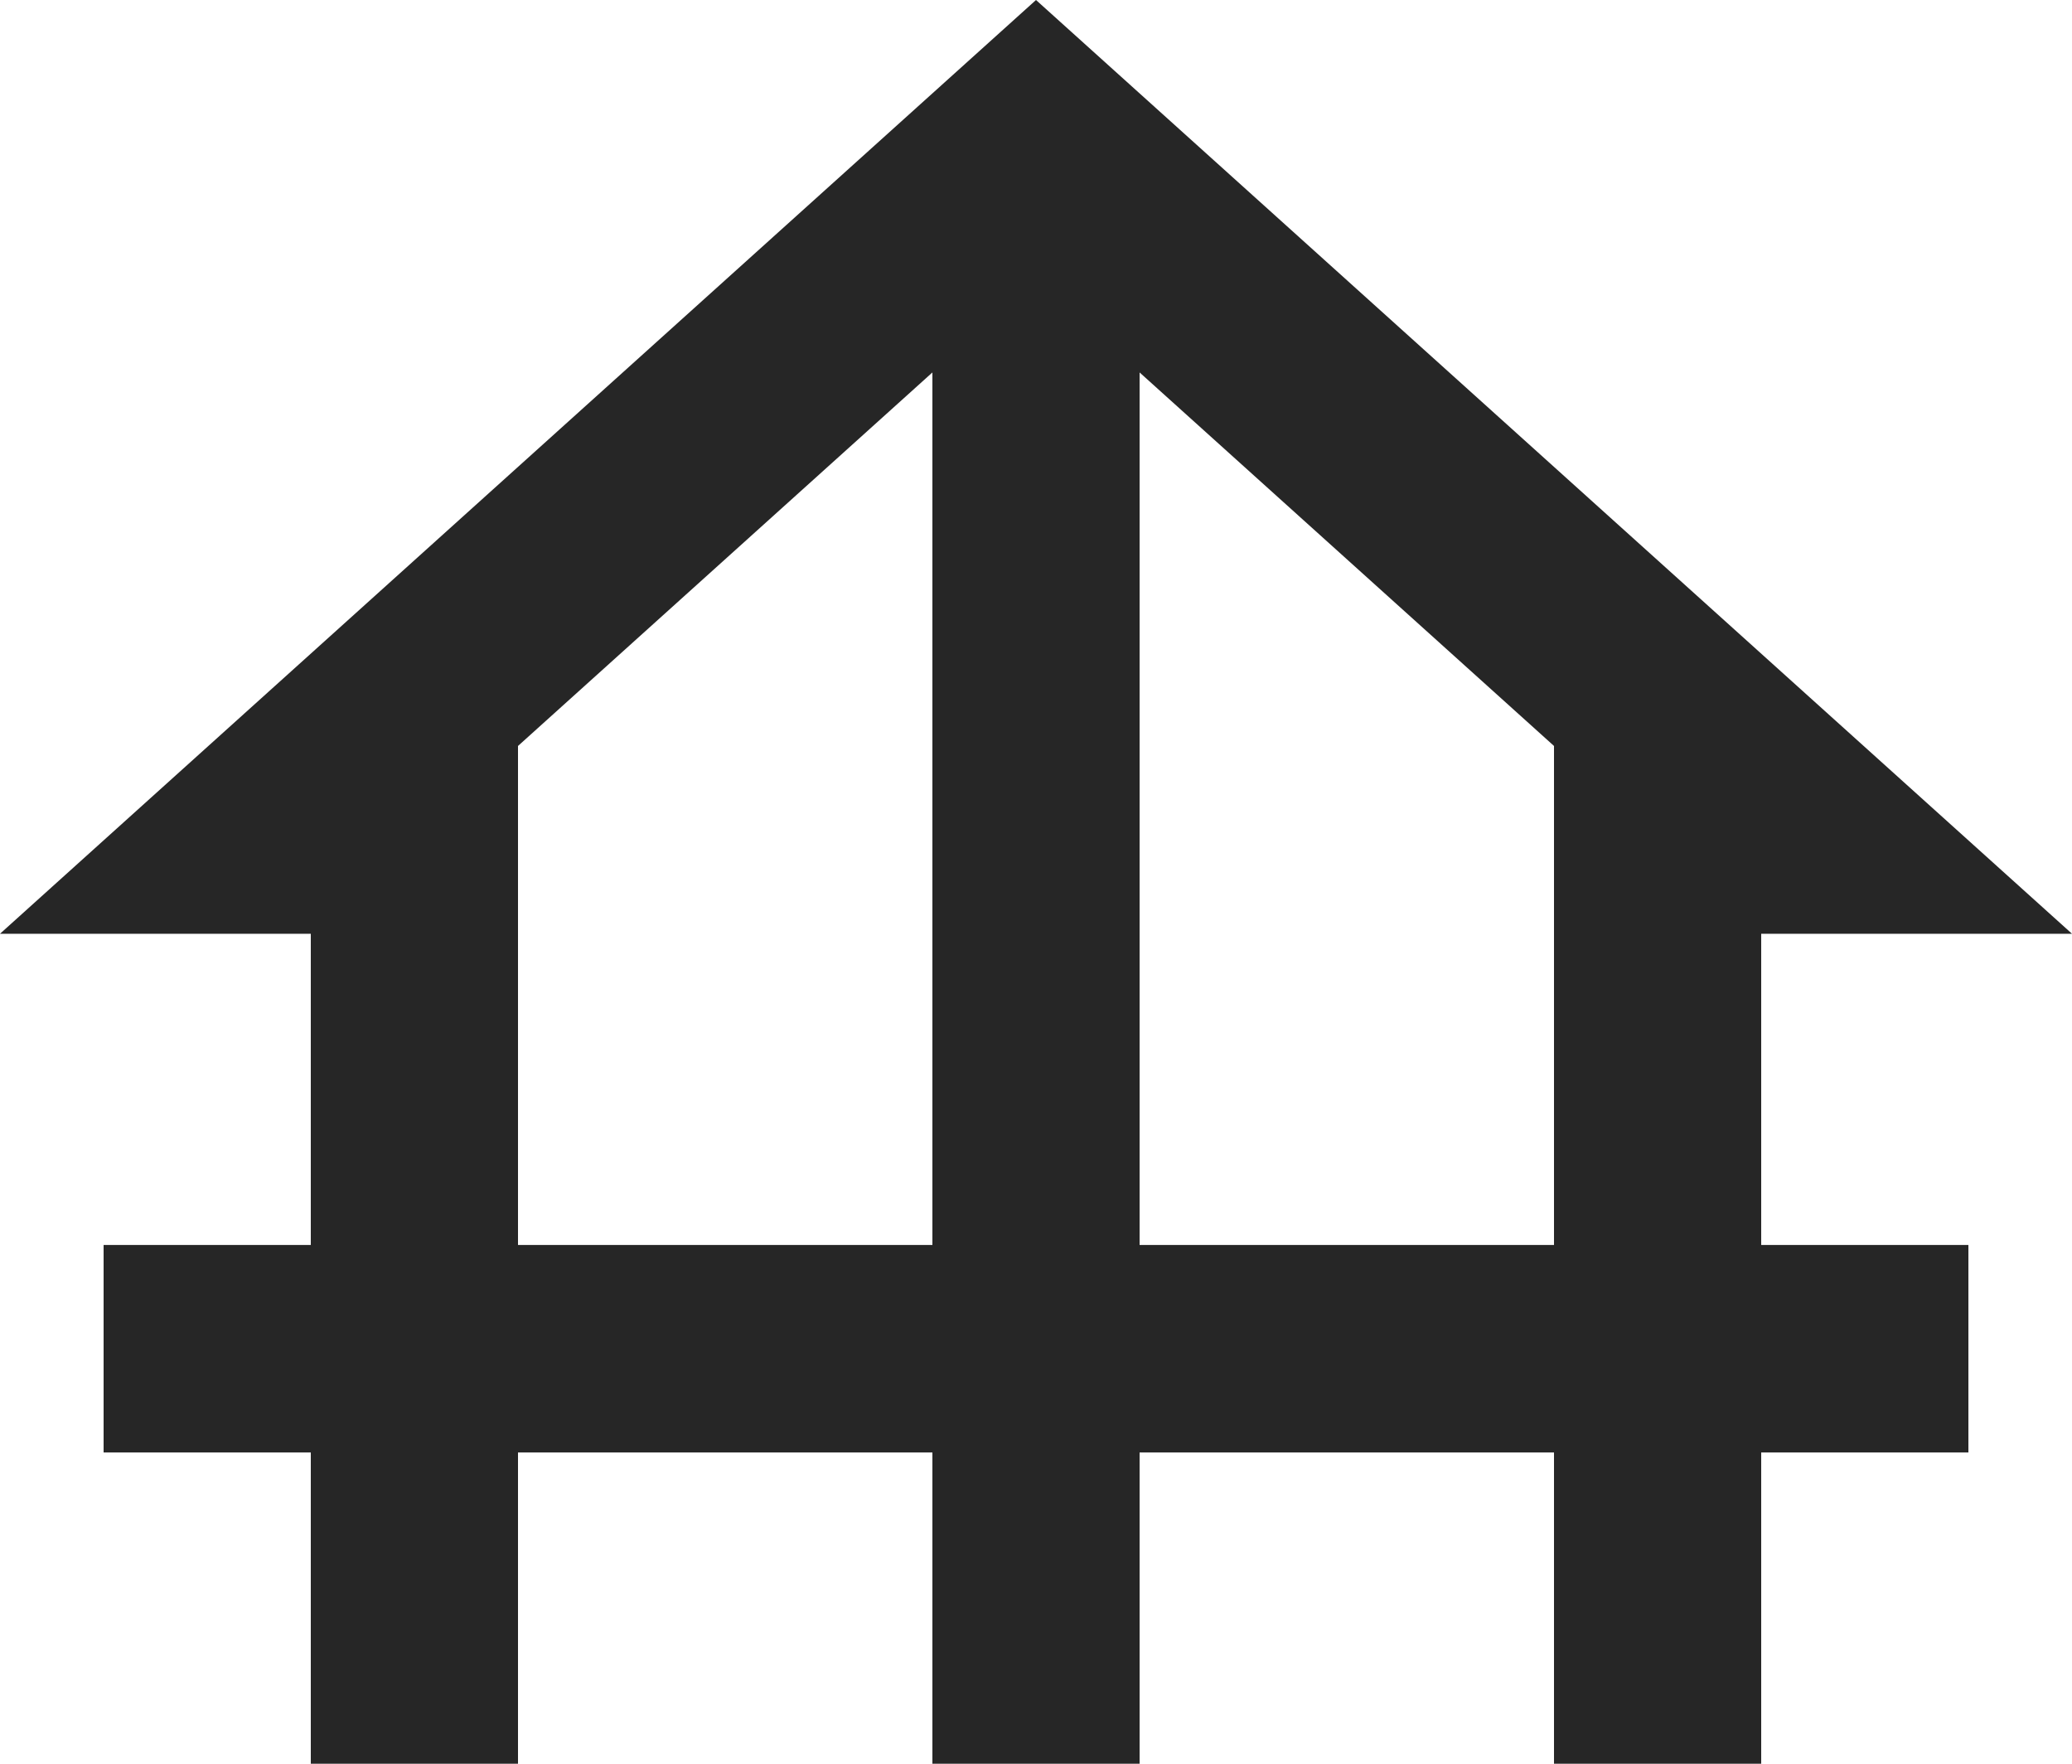 <svg width="47" height="40" viewBox="0 0 47 40" fill="none" xmlns="http://www.w3.org/2000/svg">
<path d="M39.95 21.177H47L23.5 0L0 21.177H7.05V28.235H2.35V32.941H7.05V40H11.75V32.941H21.15V40H25.85V32.941H35.25V40H39.95V32.941H44.65V28.235H39.95V21.177ZM11.75 28.235V16.918L21.15 8.447V28.235H11.75ZM25.85 28.235V8.447L35.25 16.918V28.235H25.85Z" fill="#262626"/>
</svg>
